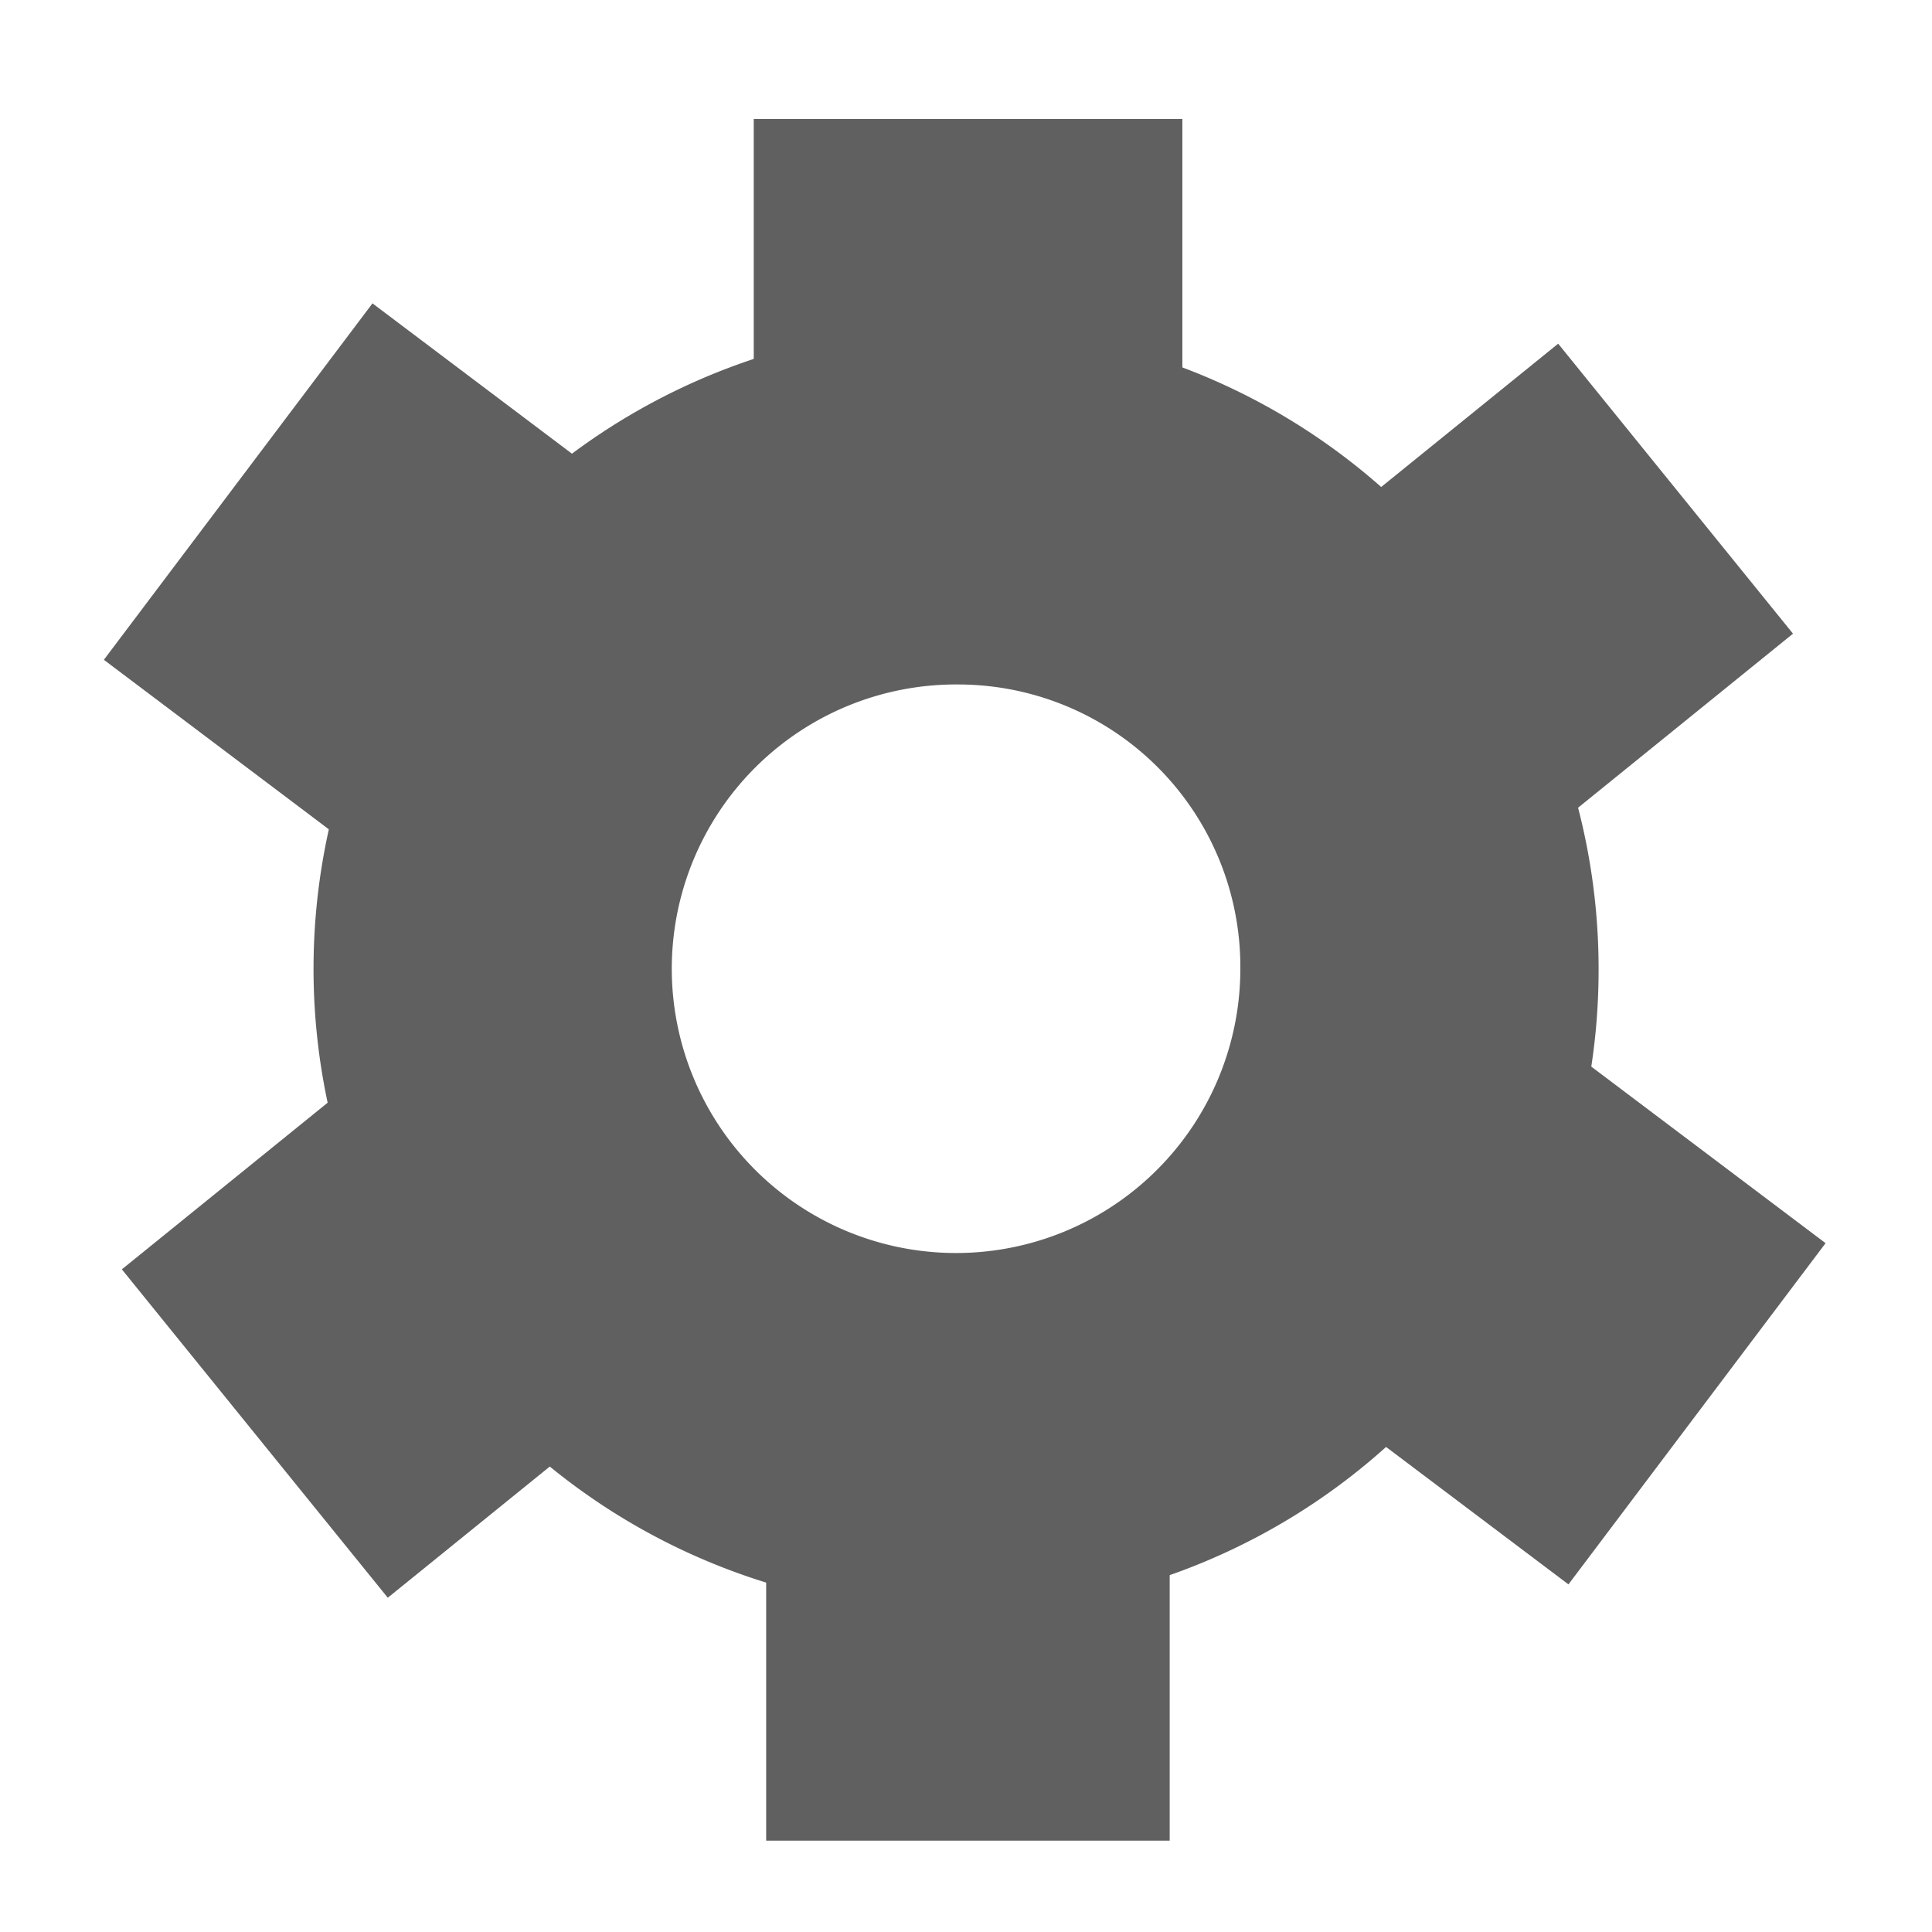 <svg xmlns="http://www.w3.org/2000/svg" width="70" height="70" viewBox="0 0 70 70"><defs><style>.cls-1{fill:#606060;}</style></defs><title>setting_knap_start</title><g id="ui_elementer" data-name="ui elementer"><path class="cls-1" d="M34.78,58.38A23.28,23.28,0,1,1,57.92,35.1,23.23,23.23,0,0,1,34.78,58.38Zm0-33.58A10.3,10.3,0,1,0,44.94,35.1,10.23,10.23,0,0,0,34.78,24.8Z"/><rect class="cls-1" x="27.31" y="4.31" width="15.53" height="15.96"/><rect class="cls-1" x="48.55" y="15.13" width="13.52" height="13.9" transform="translate(37.66 -34.8) rotate(51)"/><rect class="cls-1" x="7.69" y="39.12" width="15.31" height="15.74" transform="translate(42.21 5.49) rotate(51)"/><path class="cls-1" d="M7.18,14.14H23.35a0,0,0,0,1,0,0V25.36A5.39,5.39,0,0,1,18,30.75H12.57a5.39,5.39,0,0,1-5.39-5.39V14.14a0,0,0,0,1,0,0Z" transform="translate(-11.85 21.13) rotate(-53)"/><rect class="cls-1" x="47.39" y="38.48" width="15.48" height="15.91" transform="translate(-15.13 62.52) rotate(-53)"/><rect class="cls-1" x="27.76" y="51.66" width="14.62" height="15.03"/></g></svg>
